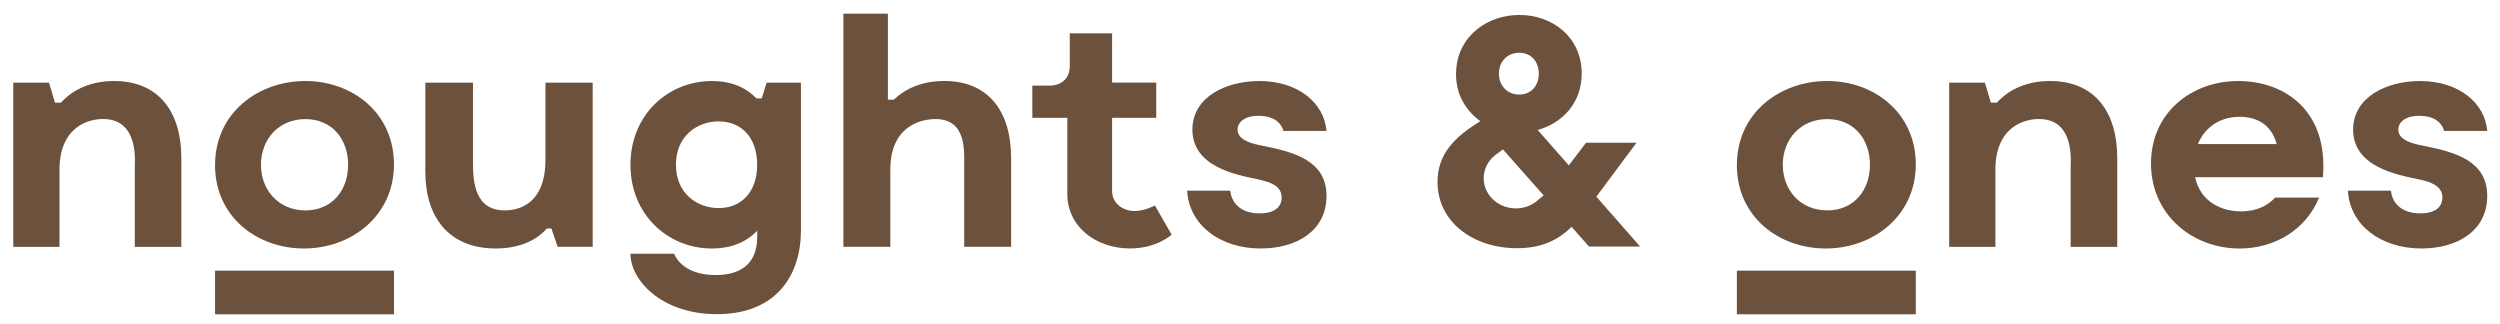 <svg width="139" height="18" viewBox="0 0 139 18" fill="none" xmlns="http://www.w3.org/2000/svg">
<g id="N&#38;O Logo">
<path id="Vector" d="M10.082 8.776V13.724H7.494V9.323C7.494 9.014 7.727 6.713 5.858 6.622C4.944 6.567 3.308 7.041 3.308 9.433V13.724H0.738V4.596H2.725L3.056 5.71H3.386C3.796 5.253 4.71 4.504 6.344 4.504C8.855 4.504 10.082 6.256 10.082 8.776Z" fill="#6C513C"/>
<path id="Vector_2" d="M32.953 4.595V13.723H31.007L30.657 12.702H30.404C30.015 13.158 29.158 13.815 27.561 13.815C24.973 13.815 23.648 12.098 23.648 9.543V4.595H26.297V8.995C26.297 10.127 26.395 11.697 28.067 11.697C28.924 11.697 30.326 11.278 30.326 8.886V4.595H32.955H32.953Z" fill="#6C513C"/>
<path id="Vector_3" d="M44.532 4.595V12.811C44.532 15.276 43.189 17.467 39.861 17.467C36.745 17.467 35.052 15.55 35.052 14.107H37.486C37.486 14.107 37.856 15.293 39.784 15.293C41.418 15.293 42.1 14.454 42.1 13.176V12.829C41.477 13.488 40.601 13.817 39.589 13.817C37.117 13.817 35.053 11.917 35.053 9.161C35.053 6.405 37.117 4.505 39.589 4.505C40.64 4.505 41.458 4.852 42.062 5.472H42.353L42.625 4.597H44.533L44.532 4.595ZM42.098 9.159C42.098 7.645 41.221 6.749 39.957 6.749C38.77 6.749 37.582 7.552 37.582 9.159C37.582 10.766 38.77 11.569 39.957 11.569C41.221 11.569 42.098 10.674 42.098 9.159Z" fill="#6C513C"/>
<path id="Vector_4" d="M56.219 8.774V13.722H53.609V9.321C53.609 8.427 53.765 6.621 52.013 6.621C51.156 6.621 49.502 7.04 49.502 9.432V13.722H46.892V0.76H49.366V5.542H49.697C50.163 5.086 51.059 4.502 52.499 4.502C55.01 4.502 56.217 6.255 56.217 8.774H56.219Z" fill="#6C513C"/>
<path id="Vector_5" d="M65.144 13.047C65.144 13.047 64.327 13.814 62.828 13.814C60.959 13.814 59.343 12.626 59.343 10.783V6.548H57.397V4.758H58.37C59.032 4.758 59.479 4.339 59.479 3.681V1.855H61.834V4.594H64.288V6.548H61.834V10.637C61.834 11.258 62.379 11.732 63.081 11.732C63.665 11.732 64.211 11.422 64.211 11.422L65.144 13.047Z" fill="#6C513C"/>
<path id="Vector_6" d="M69.977 6.439C69.16 6.439 68.809 6.823 68.809 7.205C68.809 7.826 69.686 8.009 70.269 8.118C72.002 8.465 73.754 8.958 73.754 10.893C73.754 12.829 72.1 13.815 70.094 13.815C67.855 13.815 66.122 12.537 66.005 10.602H68.4C68.459 11.15 68.847 11.863 70.034 11.863C71.027 11.863 71.261 11.37 71.261 10.986C71.261 10.311 70.58 10.11 69.918 9.963C68.77 9.726 66.297 9.288 66.297 7.207C66.297 5.417 68.126 4.505 70.015 4.505C72.195 4.505 73.634 5.746 73.752 7.281H71.358C71.281 6.97 70.968 6.44 69.977 6.44V6.439Z" fill="#6C513C"/>
<path id="Vector_7" d="M11.958 9.178C11.958 6.256 14.372 4.504 16.98 4.504C19.587 4.504 21.905 6.277 21.905 9.141C21.905 12.006 19.53 13.816 16.901 13.816C14.272 13.816 11.956 12.043 11.956 9.178H11.958ZM19.356 9.16C19.356 7.736 18.46 6.622 16.982 6.622C15.503 6.622 14.51 7.736 14.51 9.16C14.51 10.584 15.503 11.698 16.982 11.698C18.46 11.698 19.356 10.584 19.356 9.16Z" fill="#6C513C"/>
<path id="Vector_8" d="M11.958 15.048V17.475H21.907V15.048H11.958Z" fill="#6C513C"/>
<path id="Vector_9" d="M117.719 8.776V13.724H115.129V9.323C115.129 9.014 115.363 6.713 113.495 6.622C112.581 6.567 110.944 7.041 110.944 9.433V13.724H108.375V4.596H110.361L110.692 5.71H111.023C111.433 5.253 112.346 4.504 113.981 4.504C116.492 4.504 117.719 6.256 117.719 8.776Z" fill="#6C513C"/>
<path id="Vector_10" d="M129.153 9.854H122.048C122.341 11.241 123.546 11.752 124.598 11.752C125.921 11.752 126.488 10.986 126.488 10.986H128.94C128.2 12.811 126.429 13.817 124.521 13.817C121.892 13.817 119.596 11.937 119.596 9.089C119.596 6.241 121.874 4.505 124.442 4.505C127.01 4.505 129.466 6.13 129.153 9.855V9.854ZM122.203 8.009H126.583C126.291 6.932 125.492 6.494 124.519 6.494C123.45 6.494 122.591 7.061 122.203 8.009Z" fill="#6C513C"/>
<path id="Vector_11" d="M134.513 6.439C133.696 6.439 133.346 6.823 133.346 7.205C133.346 7.826 134.222 8.009 134.805 8.118C136.54 8.465 138.29 8.958 138.29 10.893C138.29 12.829 136.636 13.815 134.63 13.815C132.391 13.815 130.66 12.537 130.542 10.602H132.934C132.993 11.15 133.383 11.863 134.571 11.863C135.563 11.863 135.797 11.37 135.797 10.986C135.797 10.311 135.116 10.11 134.453 9.963C133.305 9.726 130.833 9.288 130.833 7.207C130.833 5.417 132.664 4.505 134.551 4.505C136.731 4.505 138.171 5.746 138.289 7.281H135.894C135.817 6.97 135.506 6.44 134.512 6.44L134.513 6.439Z" fill="#6C513C"/>
<path id="Vector_12" d="M96.571 9.178C96.571 6.256 98.985 4.504 101.593 4.504C104.2 4.504 106.518 6.277 106.518 9.141C106.518 12.006 104.143 13.816 101.514 13.816C98.885 13.816 96.569 12.043 96.569 9.178H96.571ZM103.969 9.16C103.969 7.736 103.073 6.622 101.595 6.622C100.116 6.622 99.123 7.736 99.123 9.16C99.123 10.584 100.116 11.698 101.595 11.698C103.073 11.698 103.969 10.584 103.969 9.16Z" fill="#6C513C"/>
<path id="Vector_13" d="M96.57 15.048V17.475H106.519V15.048H96.57Z" fill="#6C513C"/>
<path id="Vector_14" d="M88.755 10.937L90.99 7.936H88.184L87.226 9.196L85.496 7.227C86.872 6.844 87.943 5.722 87.943 4.09C87.943 2.077 86.328 0.831 84.483 0.831C82.737 0.831 81.119 1.95 80.968 3.83C80.961 3.924 80.954 4.018 80.954 4.115C80.954 4.469 81.006 4.798 81.099 5.101C81.111 5.142 81.124 5.182 81.138 5.221C81.153 5.262 81.171 5.303 81.187 5.343C81.419 5.898 81.807 6.38 82.304 6.735L82.224 6.789C80.938 7.592 79.926 8.521 79.926 10.112C79.926 12.376 81.95 13.8 84.345 13.8C85.706 13.8 86.637 13.345 87.378 12.616C87.378 12.616 87.381 12.614 87.381 12.612L87.521 12.768L88.347 13.708H91.192L88.757 10.935L88.755 10.937ZM84.47 2.933C85.148 2.933 85.557 3.443 85.557 4.095C85.557 4.748 85.148 5.257 84.47 5.257C83.792 5.257 83.338 4.748 83.338 4.095C83.338 3.443 83.792 2.933 84.47 2.933ZM85.335 11.265C84.538 11.811 83.42 11.646 82.837 10.898C82.256 10.15 82.431 9.102 83.229 8.555L83.563 8.308L85.827 10.863L85.337 11.264L85.335 11.265Z" fill="#6C513C"/>
</g>
</svg>
